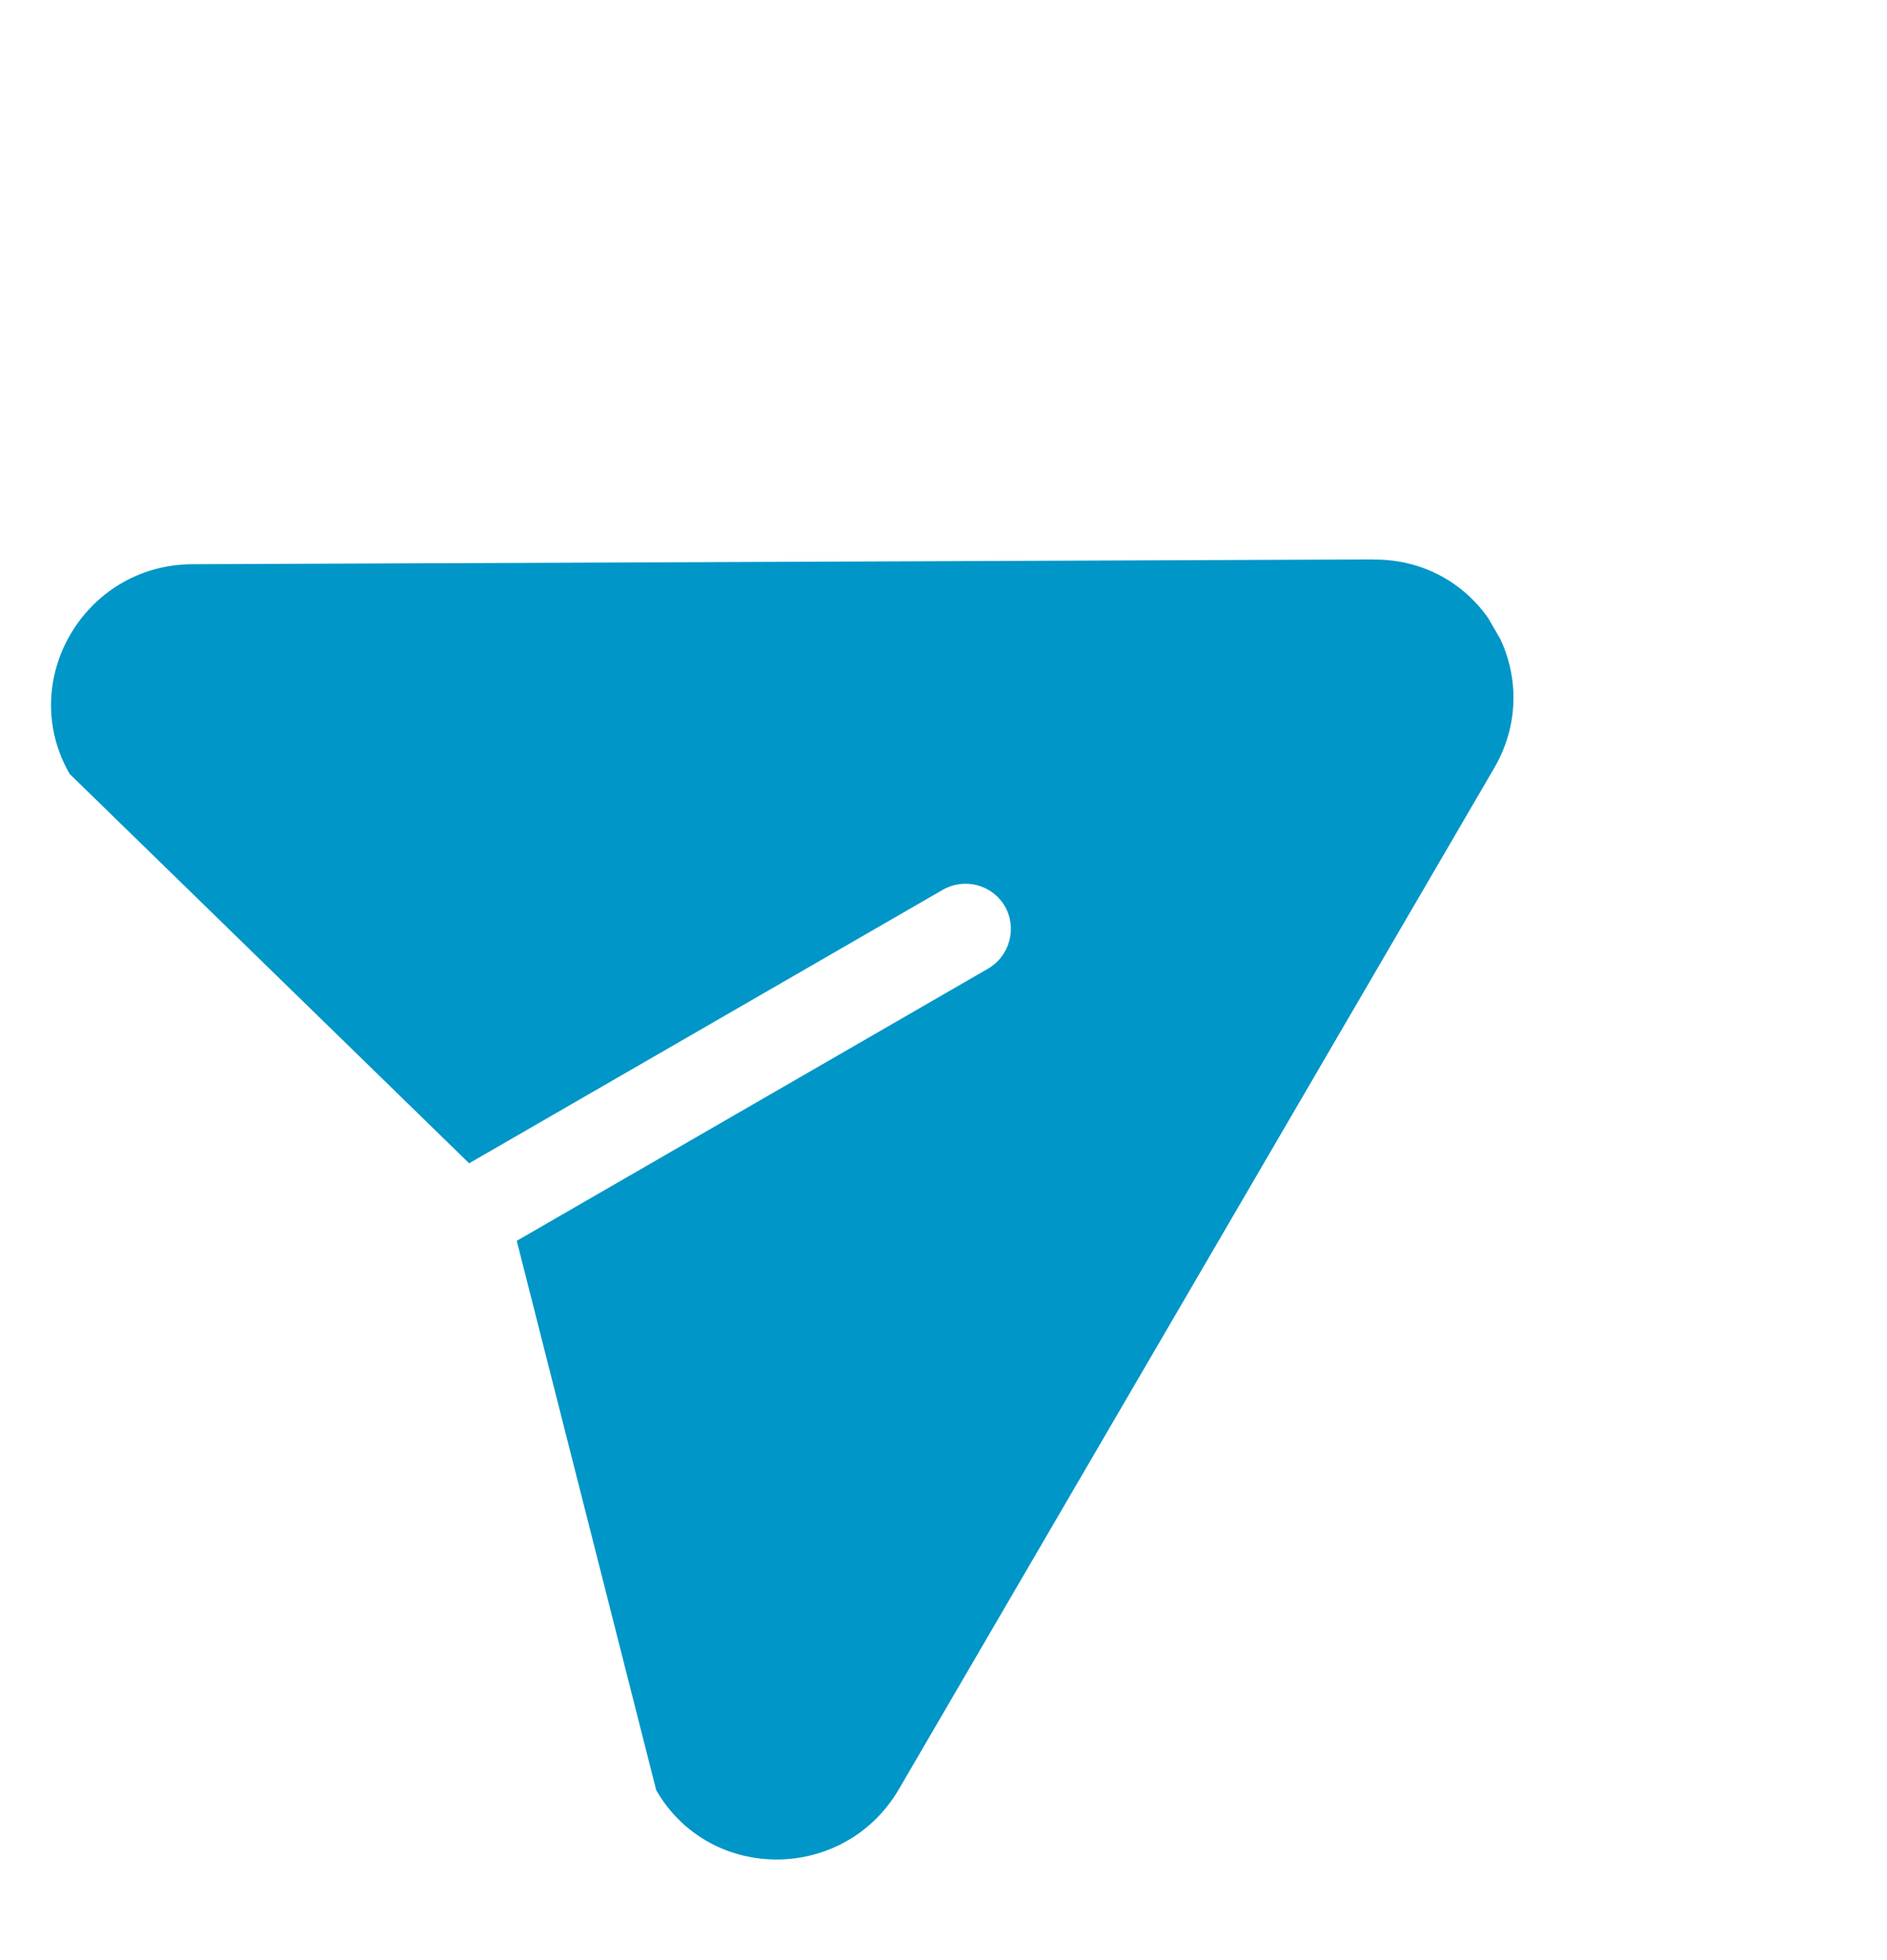 <svg width="26" height="27" viewBox="0 0 26 27" fill="none" xmlns="http://www.w3.org/2000/svg">
<g clip-path="url(#clip0_43_45)">
<path d="M18.92 7.706L2.647 7.772C1.157 7.779 0.224 9.386 0.96 10.661L6.464 16.024L12.986 12.259C13.291 12.083 13.674 12.187 13.846 12.485C14.018 12.783 13.913 13.17 13.612 13.344L7.12 17.092L9.042 24.66C9.781 25.94 11.637 25.93 12.387 24.643L20.587 10.581C21.337 9.294 20.415 7.696 18.928 7.708L18.92 7.706Z" fill="#0096C7"/>
</g>
<defs>
<clipPath id="clip0_43_45">
<rect width="18" height="20" fill="white" transform="translate(0.001 9) rotate(-30)"/>
</clipPath>
</defs>
</svg>
